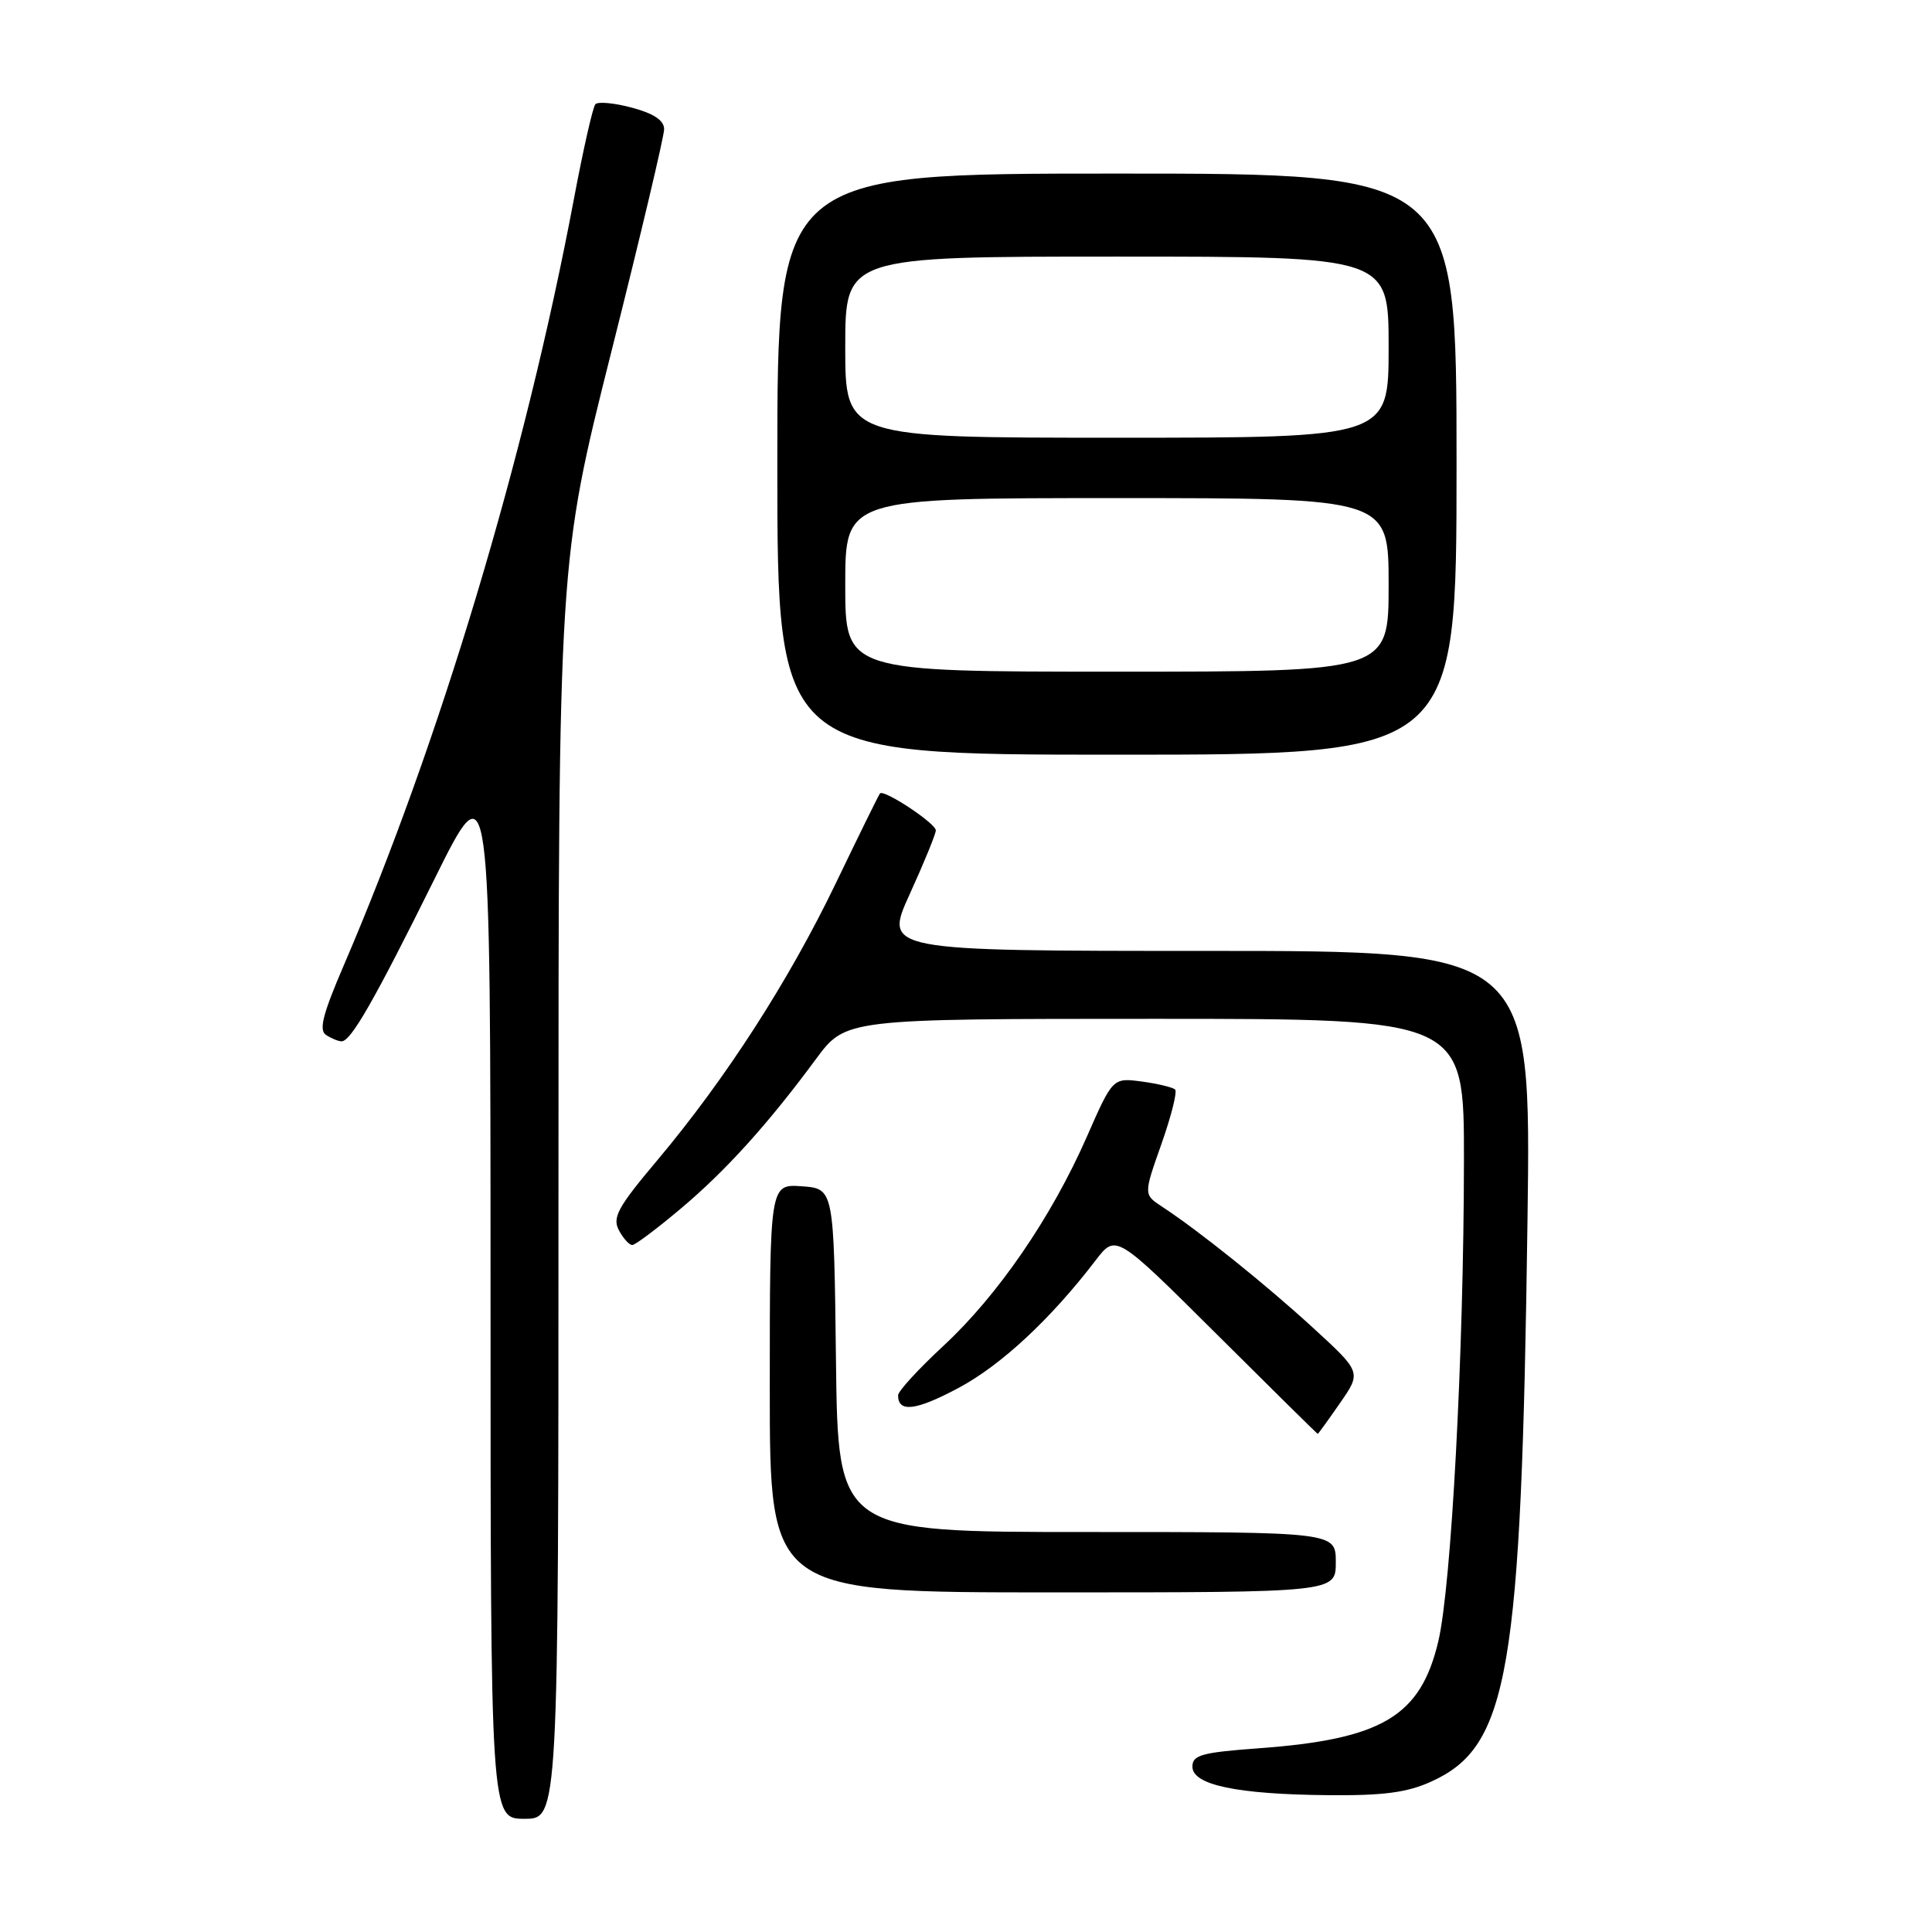 <?xml version="1.0" encoding="UTF-8" standalone="no"?>
<!DOCTYPE svg PUBLIC "-//W3C//DTD SVG 1.1//EN" "http://www.w3.org/Graphics/SVG/1.1/DTD/svg11.dtd" >
<svg xmlns="http://www.w3.org/2000/svg" xmlns:xlink="http://www.w3.org/1999/xlink" version="1.1" viewBox="0 0 256 256">
 <g >
 <path fill="currentColor"
d=" M 74.00 157.73 C 74.00 74.45 74.00 74.45 81.00 46.64 C 84.85 31.35 88.00 18.06 88.00 17.12 C 88.00 15.96 86.65 15.05 83.75 14.27 C 81.41 13.64 79.22 13.44 78.89 13.81 C 78.55 14.19 77.26 19.90 76.02 26.50 C 69.58 60.65 58.25 98.36 45.55 127.92 C 42.75 134.43 42.22 136.52 43.22 137.15 C 43.92 137.60 44.84 137.98 45.26 137.98 C 46.48 138.01 49.59 132.58 57.56 116.50 C 64.99 101.50 64.99 101.50 65.00 171.25 C 65.00 241.00 65.00 241.00 69.50 241.00 C 74.00 241.00 74.00 241.00 74.00 157.73 Z  M 189.67 236.06 C 199.92 231.41 201.59 221.70 202.40 161.75 C 202.89 126.00 202.89 126.00 160.00 126.00 C 117.11 126.00 117.11 126.00 120.56 118.44 C 122.45 114.29 124.00 110.50 124.00 110.03 C 124.00 109.10 117.09 104.53 116.60 105.14 C 116.43 105.34 113.80 110.69 110.75 117.03 C 104.51 130.00 96.14 142.98 87.07 153.77 C 81.86 159.96 81.11 161.33 82.01 163.02 C 82.59 164.11 83.39 164.99 83.79 164.97 C 84.18 164.96 87.03 162.82 90.12 160.22 C 96.12 155.19 101.73 148.99 108.12 140.33 C 112.06 135.00 112.06 135.00 153.03 135.00 C 194.00 135.00 194.00 135.00 193.98 153.75 C 193.96 179.31 192.31 210.23 190.58 217.50 C 188.22 227.44 183.13 230.46 166.75 231.66 C 159.24 232.21 158.00 232.55 158.00 234.09 C 158.00 236.52 163.92 237.76 176.00 237.87 C 183.32 237.94 186.46 237.52 189.67 236.06 Z  M 177.00 207.00 C 177.00 203.00 177.00 203.00 144.02 203.00 C 111.04 203.00 111.04 203.00 110.77 180.25 C 110.50 157.50 110.50 157.50 106.25 157.19 C 102.00 156.89 102.00 156.89 102.00 183.94 C 102.00 211.00 102.00 211.00 139.50 211.00 C 177.00 211.00 177.00 211.00 177.00 207.00 Z  M 177.56 185.91 C 180.40 181.82 180.40 181.82 173.95 175.91 C 167.67 170.16 158.93 163.14 153.98 159.89 C 151.53 158.28 151.53 158.28 153.89 151.60 C 155.19 147.92 156.01 144.67 155.71 144.37 C 155.41 144.08 153.43 143.60 151.31 143.31 C 147.45 142.80 147.45 142.80 144.00 150.65 C 139.32 161.31 132.21 171.66 125.00 178.34 C 121.70 181.40 119.00 184.34 119.00 184.89 C 119.00 187.21 121.36 186.92 126.97 183.93 C 132.63 180.92 139.21 174.80 145.18 167.00 C 147.86 163.50 147.86 163.50 161.18 176.75 C 168.50 184.04 174.54 190.00 174.61 190.00 C 174.67 190.00 176.00 188.16 177.56 185.91 Z  M 193.00 61.50 C 193.00 23.00 193.00 23.00 148.00 23.00 C 103.00 23.00 103.00 23.00 103.00 61.50 C 103.00 100.00 103.00 100.00 148.00 100.00 C 193.00 100.00 193.00 100.00 193.00 61.50 Z  M 112.00 77.50 C 112.00 66.00 112.00 66.00 148.00 66.00 C 184.00 66.00 184.00 66.00 184.00 77.50 C 184.00 89.00 184.00 89.00 148.00 89.00 C 112.00 89.00 112.00 89.00 112.00 77.50 Z  M 112.00 46.00 C 112.00 34.00 112.00 34.00 148.00 34.00 C 184.00 34.00 184.00 34.00 184.00 46.00 C 184.00 58.00 184.00 58.00 148.00 58.00 C 112.00 58.00 112.00 58.00 112.00 46.00 Z "/>
</g>
</svg>
